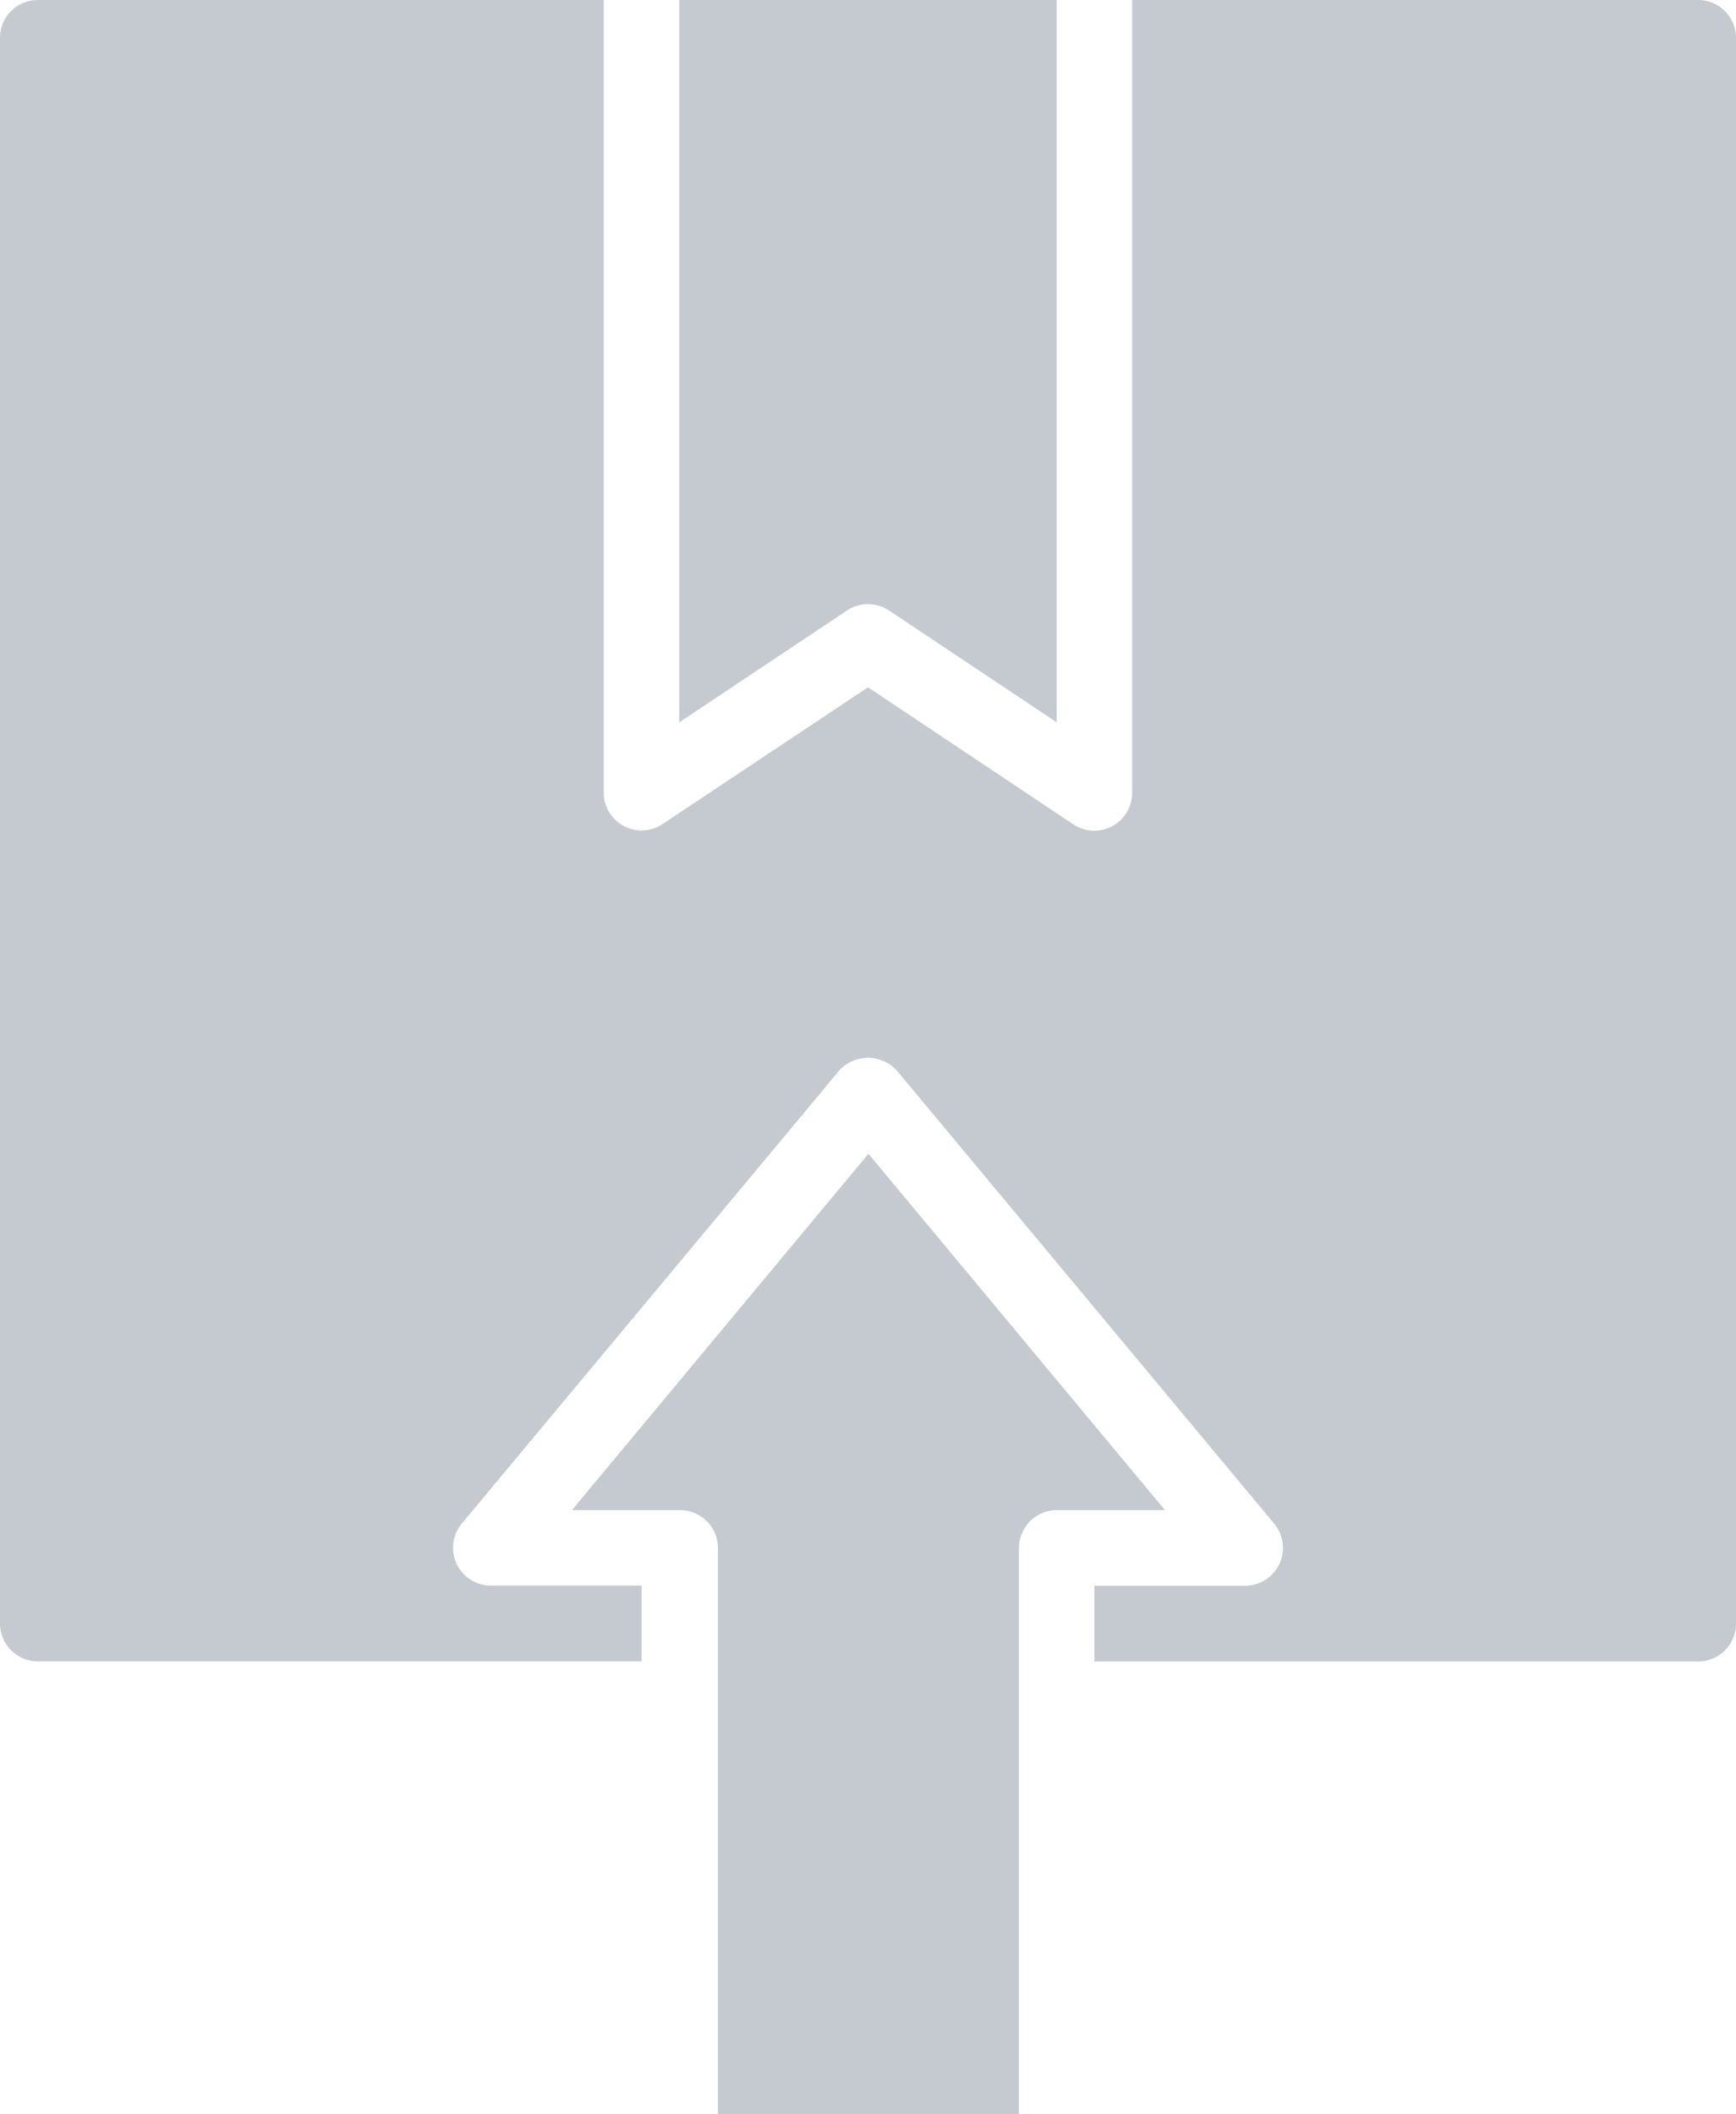 
<svg xmlns="http://www.w3.org/2000/svg" width="27.518" height="33.5" viewBox="0 0 27.518 33.5"><g transform="translate(-9 -4)"><path d="M36.518,29.723V4.6a.6.6,0,0,0-.6-.6H26.946V16.563a.6.6,0,0,1-.93.5l-3.257-2.173L19.5,17.059a.6.6,0,0,1-.93-.5V4H9.6a.6.6,0,0,0-.6.6V29.723a.6.6,0,0,0,.6.6H19.17v-1.2H16.777a.6.6,0,0,1-.459-.981L22.3,20.965a.618.618,0,0,1,.919,0L29.2,28.144a.6.6,0,0,1-.459.981H26.348v1.2H35.92A.6.6,0,0,0,36.518,29.723Z" fill="#c4cad0"/><path d="M31.233,49.779V40.806a.6.6,0,0,1,.6-.6h1.714l-4.7-5.646-4.7,5.646h1.714a.6.6,0,0,1,.6.6v8.973Z" transform="translate(-6.081 -12.279)" fill="#c4cad0"/><path d="M29.659,13.672a.6.6,0,0,1,.664,0l2.659,1.773V4H27V15.444Z" transform="translate(-7.232)" fill="#c4cad0"/></g></svg>